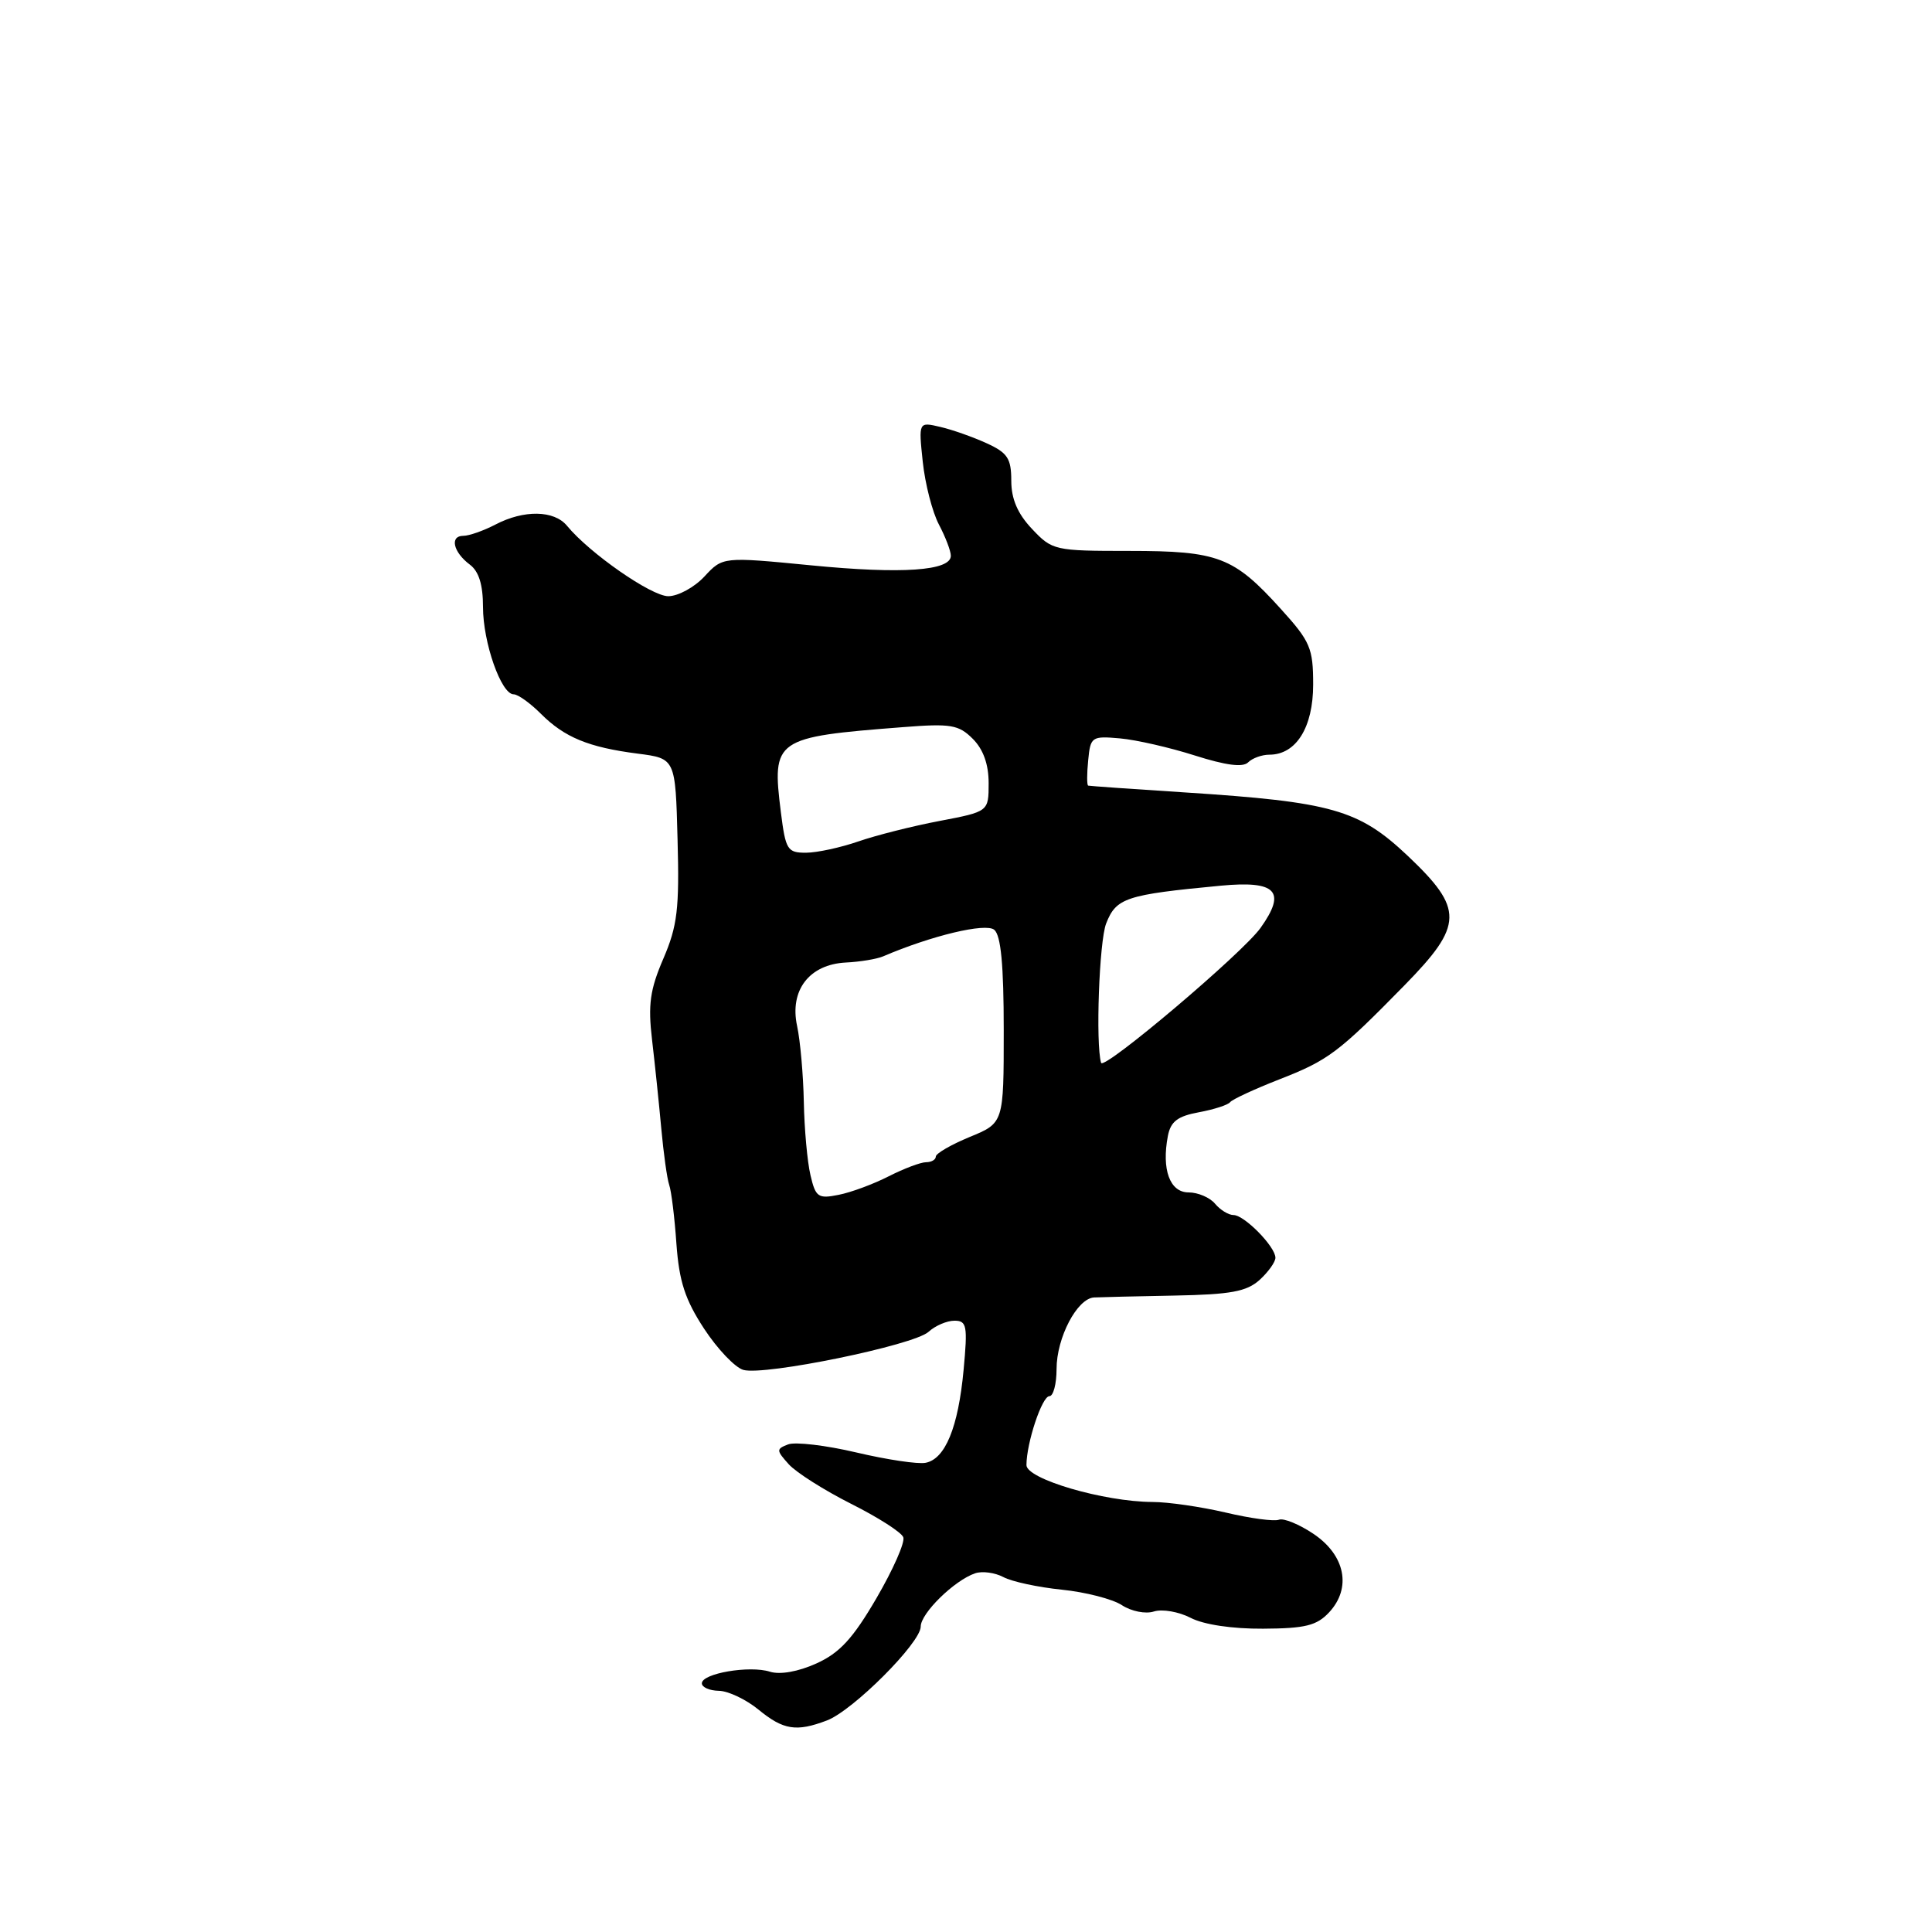 <?xml version="1.0" encoding="UTF-8" standalone="no"?>
<!DOCTYPE svg PUBLIC "-//W3C//DTD SVG 1.1//EN" "http://www.w3.org/Graphics/SVG/1.1/DTD/svg11.dtd" >
<svg xmlns="http://www.w3.org/2000/svg" xmlns:xlink="http://www.w3.org/1999/xlink" version="1.1" viewBox="0 0 256 256">
 <g >
 <path fill="currentColor"
d=" M 109.57 227.97 C 113.02 226.66 122.00 217.68 122.00 215.53 C 122.00 213.77 126.45 209.41 129.21 208.47 C 130.15 208.15 131.83 208.38 132.95 208.97 C 134.06 209.57 137.54 210.32 140.69 210.64 C 143.83 210.96 147.42 211.88 148.65 212.69 C 149.91 213.51 151.79 213.89 152.90 213.53 C 154.00 213.18 156.19 213.56 157.76 214.37 C 159.48 215.27 163.29 215.84 167.37 215.81 C 172.95 215.78 174.48 215.40 176.11 213.65 C 179.12 210.42 178.26 206.08 174.05 203.25 C 172.16 201.98 170.10 201.13 169.47 201.37 C 168.84 201.62 165.66 201.19 162.41 200.42 C 159.16 199.66 154.79 199.02 152.71 199.02 C 146.27 198.99 136.00 195.98 136.01 194.13 C 136.02 191.18 138.07 185.00 139.05 185.00 C 139.57 185.00 140.00 183.38 140.00 181.40 C 140.00 177.25 142.73 172.04 144.97 171.92 C 145.81 171.88 150.62 171.76 155.65 171.67 C 163.08 171.53 165.18 171.14 166.90 169.60 C 168.05 168.55 169.00 167.23 169.00 166.66 C 169.00 165.19 164.88 161.00 163.45 161.00 C 162.79 161.00 161.68 160.32 161.00 159.50 C 160.32 158.68 158.74 158.00 157.49 158.00 C 155.01 158.00 153.90 154.97 154.75 150.52 C 155.12 148.60 156.04 147.90 158.86 147.38 C 160.86 147.01 162.72 146.41 163.00 146.04 C 163.28 145.68 166.20 144.32 169.50 143.03 C 176.02 140.49 177.35 139.49 186.14 130.52 C 193.93 122.56 193.98 120.45 186.52 113.39 C 180.04 107.27 176.50 106.26 157.00 105.00 C 150.12 104.56 144.36 104.15 144.19 104.10 C 144.01 104.04 144.01 102.54 144.19 100.75 C 144.49 97.62 144.65 97.51 148.40 97.84 C 150.55 98.03 155.01 99.05 158.33 100.11 C 162.42 101.41 164.69 101.71 165.38 101.02 C 165.94 100.46 167.21 100.00 168.20 100.00 C 171.74 100.00 174.00 96.39 174.00 90.71 C 174.00 85.88 173.63 85.00 169.70 80.67 C 163.47 73.78 161.43 73.00 149.63 73.00 C 139.73 73.00 139.43 72.93 136.75 70.09 C 134.84 68.07 134.00 66.12 134.00 63.70 C 134.00 60.75 133.51 60.00 130.75 58.74 C 128.96 57.92 126.20 56.94 124.60 56.57 C 121.71 55.89 121.71 55.89 122.27 61.19 C 122.58 64.11 123.54 67.85 124.41 69.50 C 125.28 71.15 125.99 73.01 125.99 73.64 C 126.00 75.64 119.51 76.09 107.48 74.91 C 95.77 73.77 95.77 73.77 93.34 76.39 C 92.01 77.82 89.85 79.00 88.55 79.00 C 86.31 79.00 78.13 73.31 75.13 69.67 C 73.43 67.60 69.42 67.53 65.64 69.51 C 64.06 70.33 62.15 71.00 61.39 71.00 C 59.56 71.00 60.05 73.16 62.25 74.81 C 63.45 75.70 64.00 77.48 64.00 80.43 C 64.00 85.14 66.41 92.00 68.06 92.00 C 68.63 92.00 70.25 93.16 71.66 94.57 C 74.80 97.71 77.98 99.02 84.50 99.86 C 89.50 100.50 89.50 100.50 89.78 111.24 C 90.03 120.44 89.76 122.69 87.90 127.02 C 86.13 131.13 85.85 133.11 86.40 137.78 C 86.77 140.93 87.32 146.20 87.62 149.50 C 87.92 152.80 88.39 156.18 88.67 157.00 C 88.96 157.82 89.39 161.34 89.63 164.82 C 89.99 169.78 90.77 172.20 93.29 176.05 C 95.06 178.75 97.40 181.21 98.50 181.52 C 101.32 182.31 121.06 178.26 123.03 176.48 C 123.92 175.66 125.47 175.00 126.47 175.00 C 128.11 175.00 128.23 175.66 127.68 181.54 C 126.97 189.14 125.25 193.33 122.64 193.83 C 121.63 194.03 117.50 193.41 113.47 192.46 C 109.44 191.51 105.37 191.03 104.43 191.39 C 102.84 192.00 102.85 192.17 104.52 194.03 C 105.51 195.12 109.22 197.47 112.77 199.26 C 116.32 201.04 119.44 203.03 119.69 203.69 C 119.95 204.34 118.35 207.97 116.14 211.76 C 113.01 217.13 111.25 219.03 108.17 220.42 C 105.76 221.51 103.36 221.93 102.02 221.51 C 99.33 220.65 93.00 221.73 93.00 223.05 C 93.00 223.57 94.01 224.02 95.25 224.04 C 96.49 224.06 98.85 225.18 100.50 226.53 C 103.80 229.24 105.52 229.51 109.57 227.97 Z  M 107.39 155.71 C 106.97 153.94 106.58 149.57 106.51 146.00 C 106.44 142.43 106.04 137.90 105.62 135.95 C 104.60 131.22 107.23 127.79 112.07 127.54 C 113.96 127.45 116.17 127.08 117.00 126.73 C 123.44 123.97 130.60 122.26 131.74 123.20 C 132.63 123.94 133.00 127.86 133.00 136.52 C 133.00 148.80 133.00 148.80 128.50 150.65 C 126.03 151.67 124.01 152.84 124.00 153.25 C 124.00 153.66 123.42 154.00 122.71 154.00 C 122.00 154.00 119.78 154.84 117.77 155.86 C 115.76 156.89 112.77 158.00 111.13 158.32 C 108.41 158.87 108.07 158.64 107.39 155.71 Z  M 145.90 140.83 C 145.16 138.29 145.65 124.72 146.57 122.37 C 147.90 118.97 149.18 118.55 161.74 117.36 C 169.13 116.66 170.49 118.10 167.03 122.95 C 164.66 126.29 146.22 141.89 145.90 140.83 Z  M 103.47 107.63 C 102.26 97.92 102.62 97.67 119.65 96.35 C 126.00 95.85 127.03 96.03 128.90 97.90 C 130.29 99.29 131.00 101.27 131.00 103.77 C 131.00 107.54 131.00 107.54 124.50 108.78 C 120.92 109.46 116.09 110.68 113.75 111.49 C 111.41 112.30 108.29 112.98 106.82 112.99 C 104.33 113.00 104.10 112.62 103.47 107.63 Z "/>
</g>
</svg>